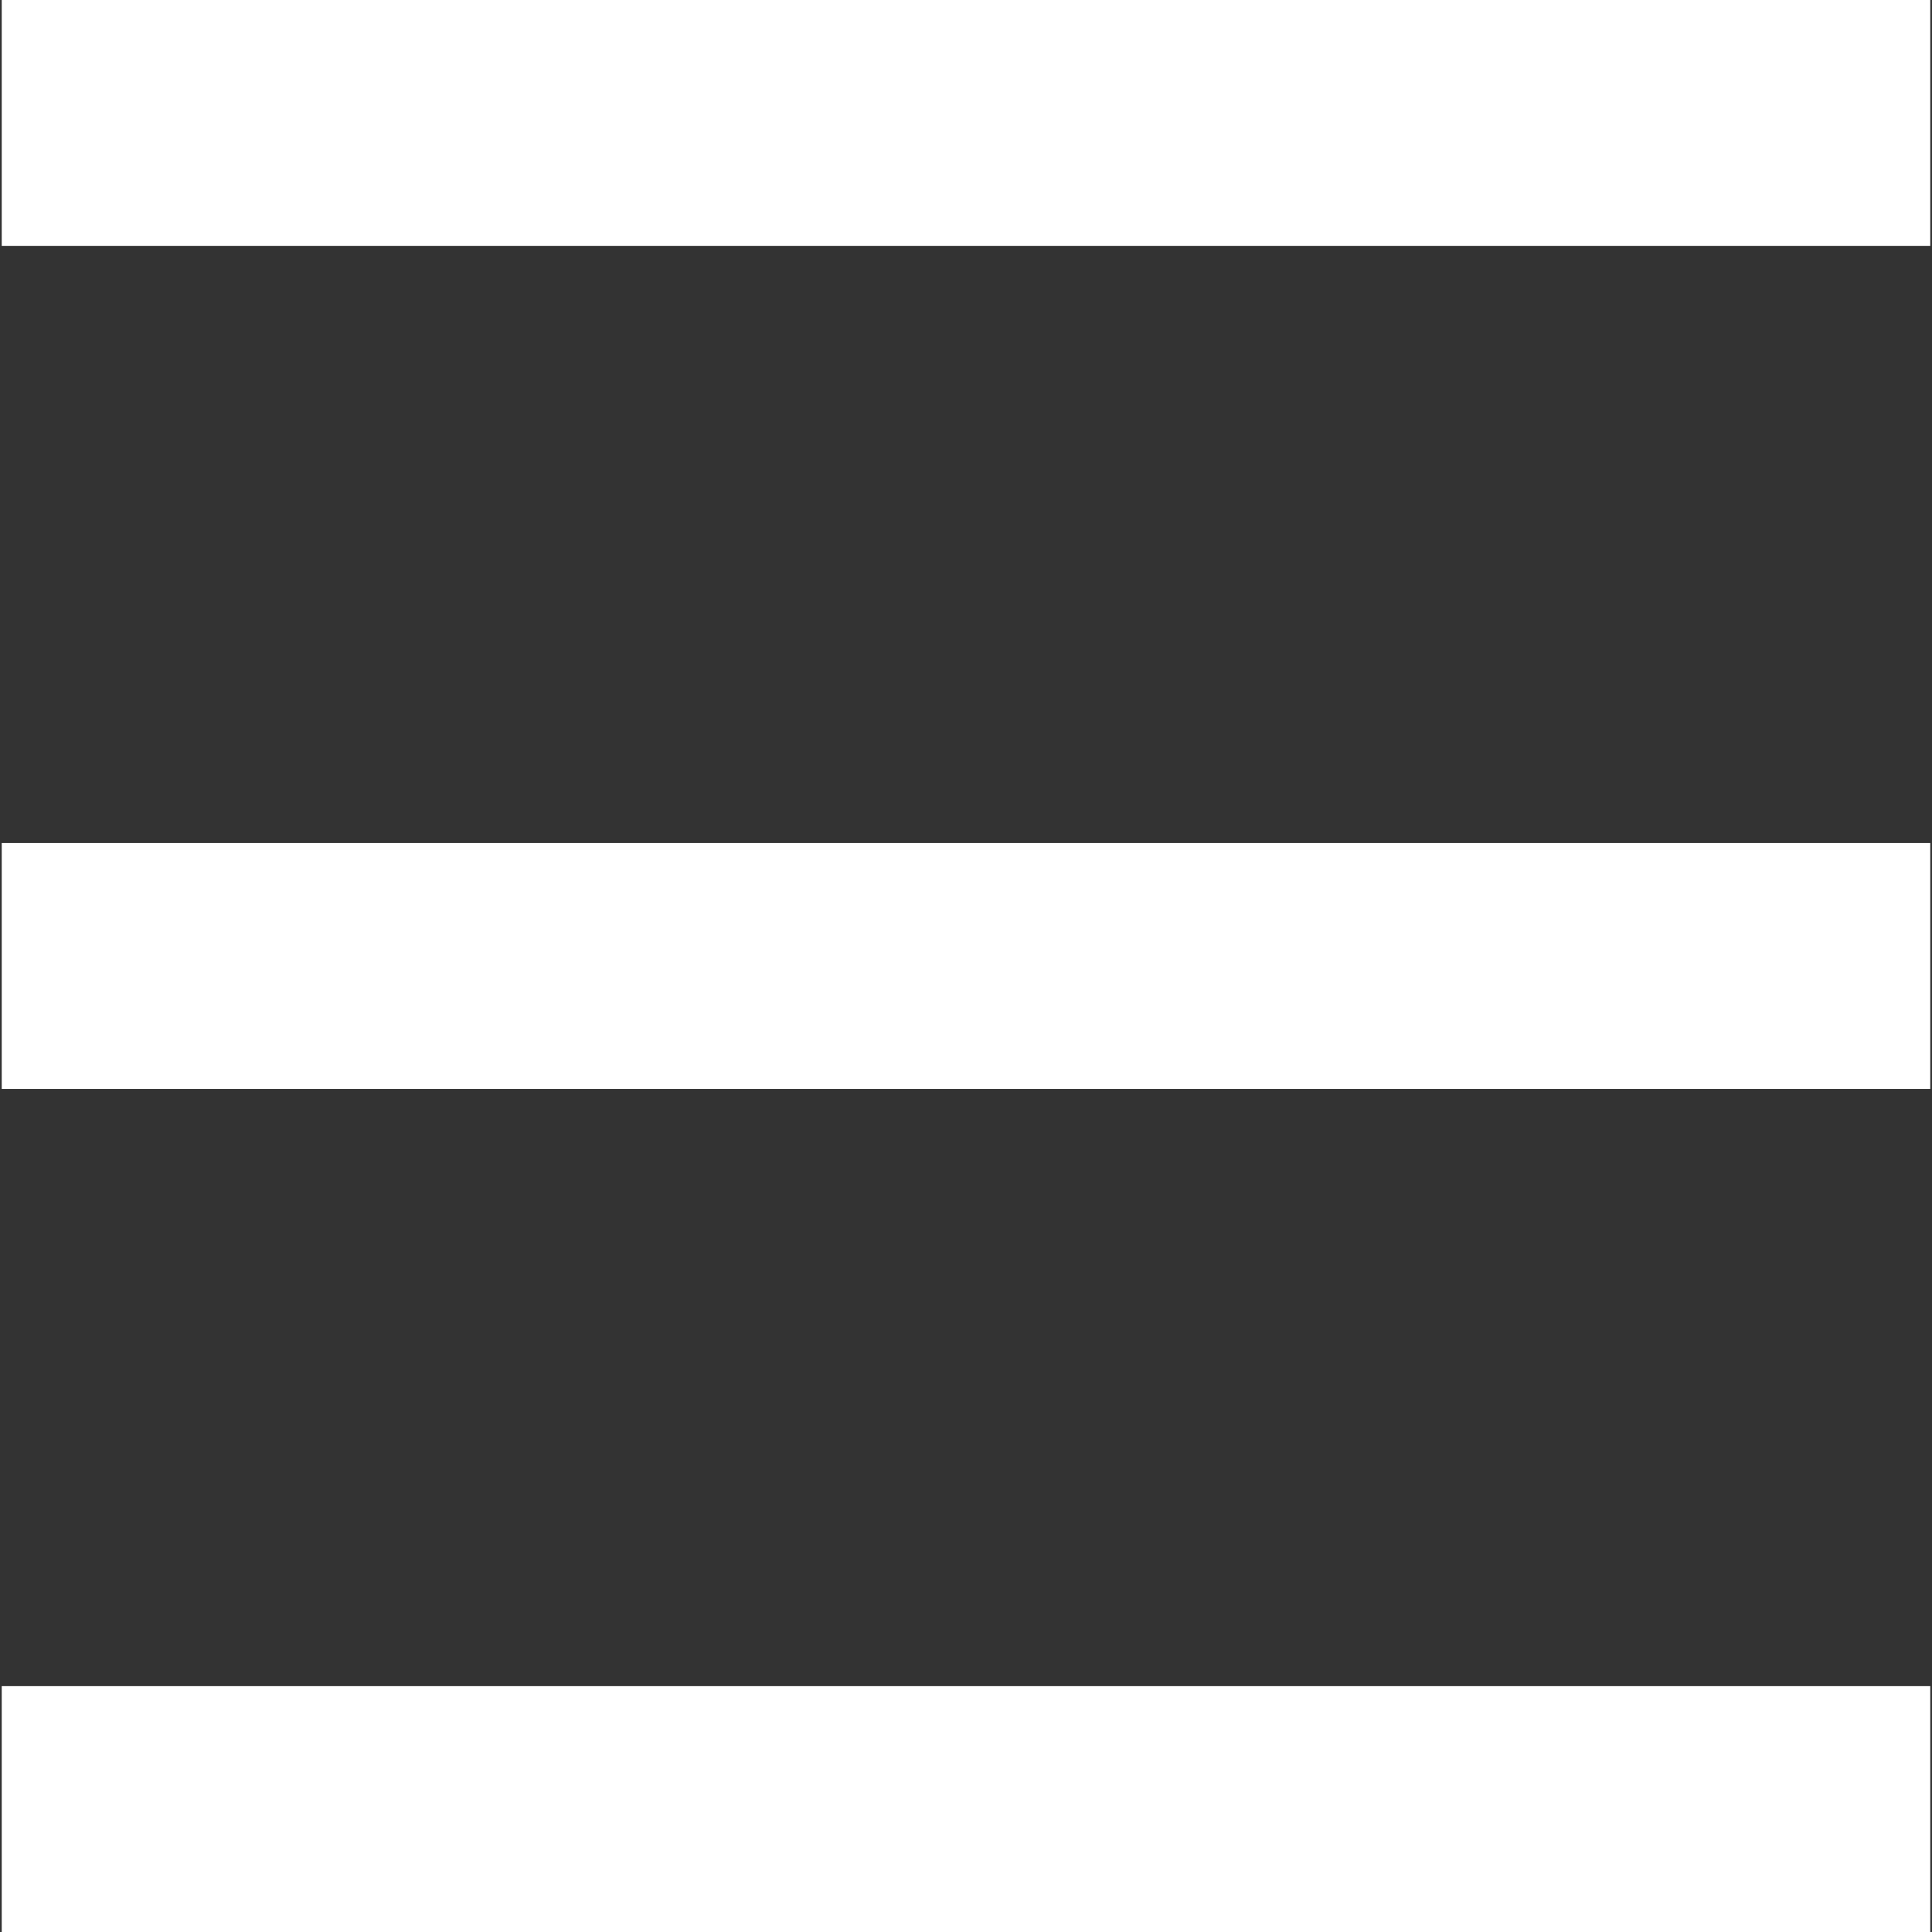 <?xml version="1.0" encoding="utf-8"?>
<!-- Generator: Adobe Illustrator 16.0.0, SVG Export Plug-In . SVG Version: 6.00 Build 0)  -->
<!DOCTYPE svg PUBLIC "-//W3C//DTD SVG 1.1//EN" "http://www.w3.org/Graphics/SVG/1.1/DTD/svg11.dtd">
<svg version="1.1" id="圖層_1" xmlns="http://www.w3.org/2000/svg" xmlns:xlink="http://www.w3.org/1999/xlink" x="0px" y="0px"
	 width="50px" height="50px" viewBox="6 2.5 50 50" enable-background="new 6 2.5 50 50" xml:space="preserve">
<rect x="6" y="2.5" width="50" height="50" fill="#333333" stroke="none"/>
<g>
	<rect x="6.045" y="2.5" fill="#FFFFFF" width="49.91" height="6.363"/>
	<rect x="6.045" y="24.318" fill="#FFFFFF" width="49.91" height="6.363"/>
	<rect x="6.045" y="46.137" fill="#FFFFFF" width="49.91" height="6.363"/>
</g>
</svg>
